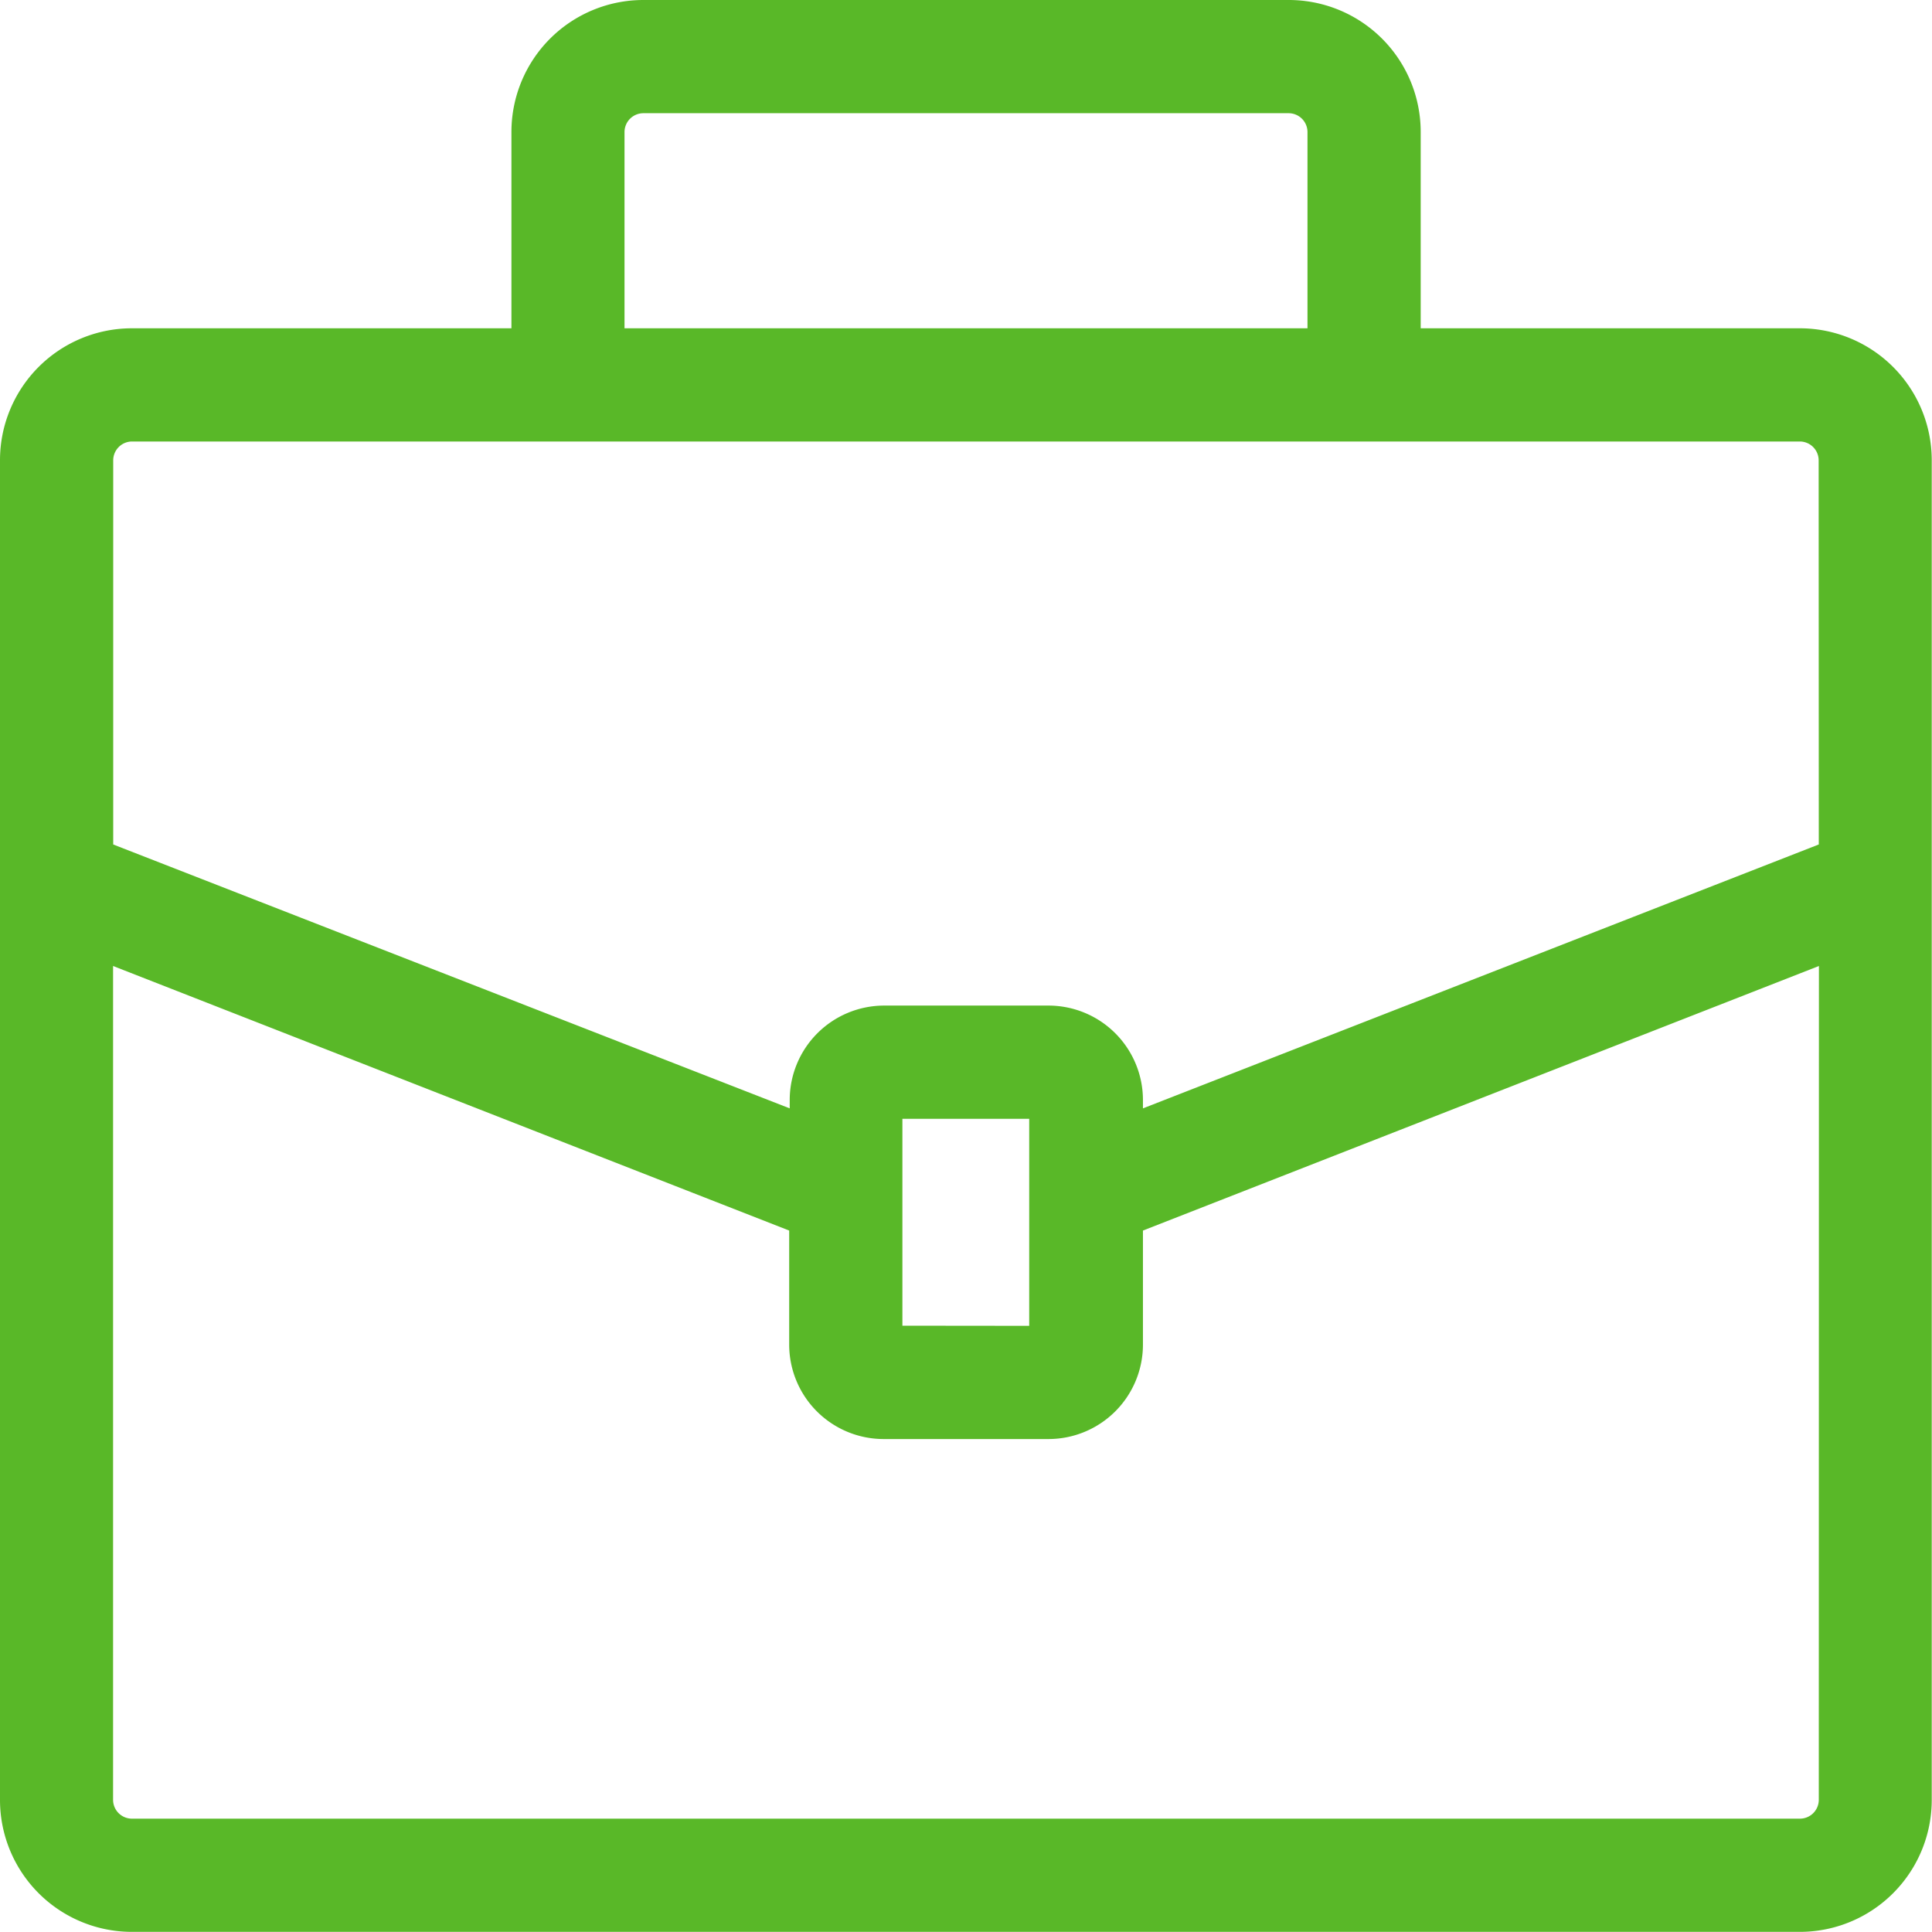 <svg xmlns="http://www.w3.org/2000/svg" width="14.642" height="14.642" viewBox="0 0 14.642 14.642">
  <path id="briefcase" d="M13.641,2.488H10.767V1a1,1,0,0,0-1-1H4.876a1,1,0,0,0-1,1V2.488H1a1,1,0,0,0-1,1V13.641a1,1,0,0,0,1,1h12.64a1,1,0,0,0,1-1V3.489A1,1,0,0,0,13.641,2.488ZM4.733,1A.143.143,0,0,1,4.876.858h4.89A.143.143,0,0,1,9.909,1V2.488H4.733Zm9.051,12.64a.143.143,0,0,1-.143.143H1a.143.143,0,0,1-.143-.143V7.321L5.981,9.326v.865a.716.716,0,0,0,.715.715H7.947a.716.716,0,0,0,.715-.715V9.326l5.123-2.005ZM6.839,10.047V8.479H7.8v1.569ZM13.784,6.4,8.662,8.4V8.336a.716.716,0,0,0-.715-.715H6.7a.716.716,0,0,0-.715.715V8.4L.858,6.4V3.489A.143.143,0,0,1,1,3.346h12.64a.143.143,0,0,1,.143.143Z" fill="#59b828"/>
</svg>
